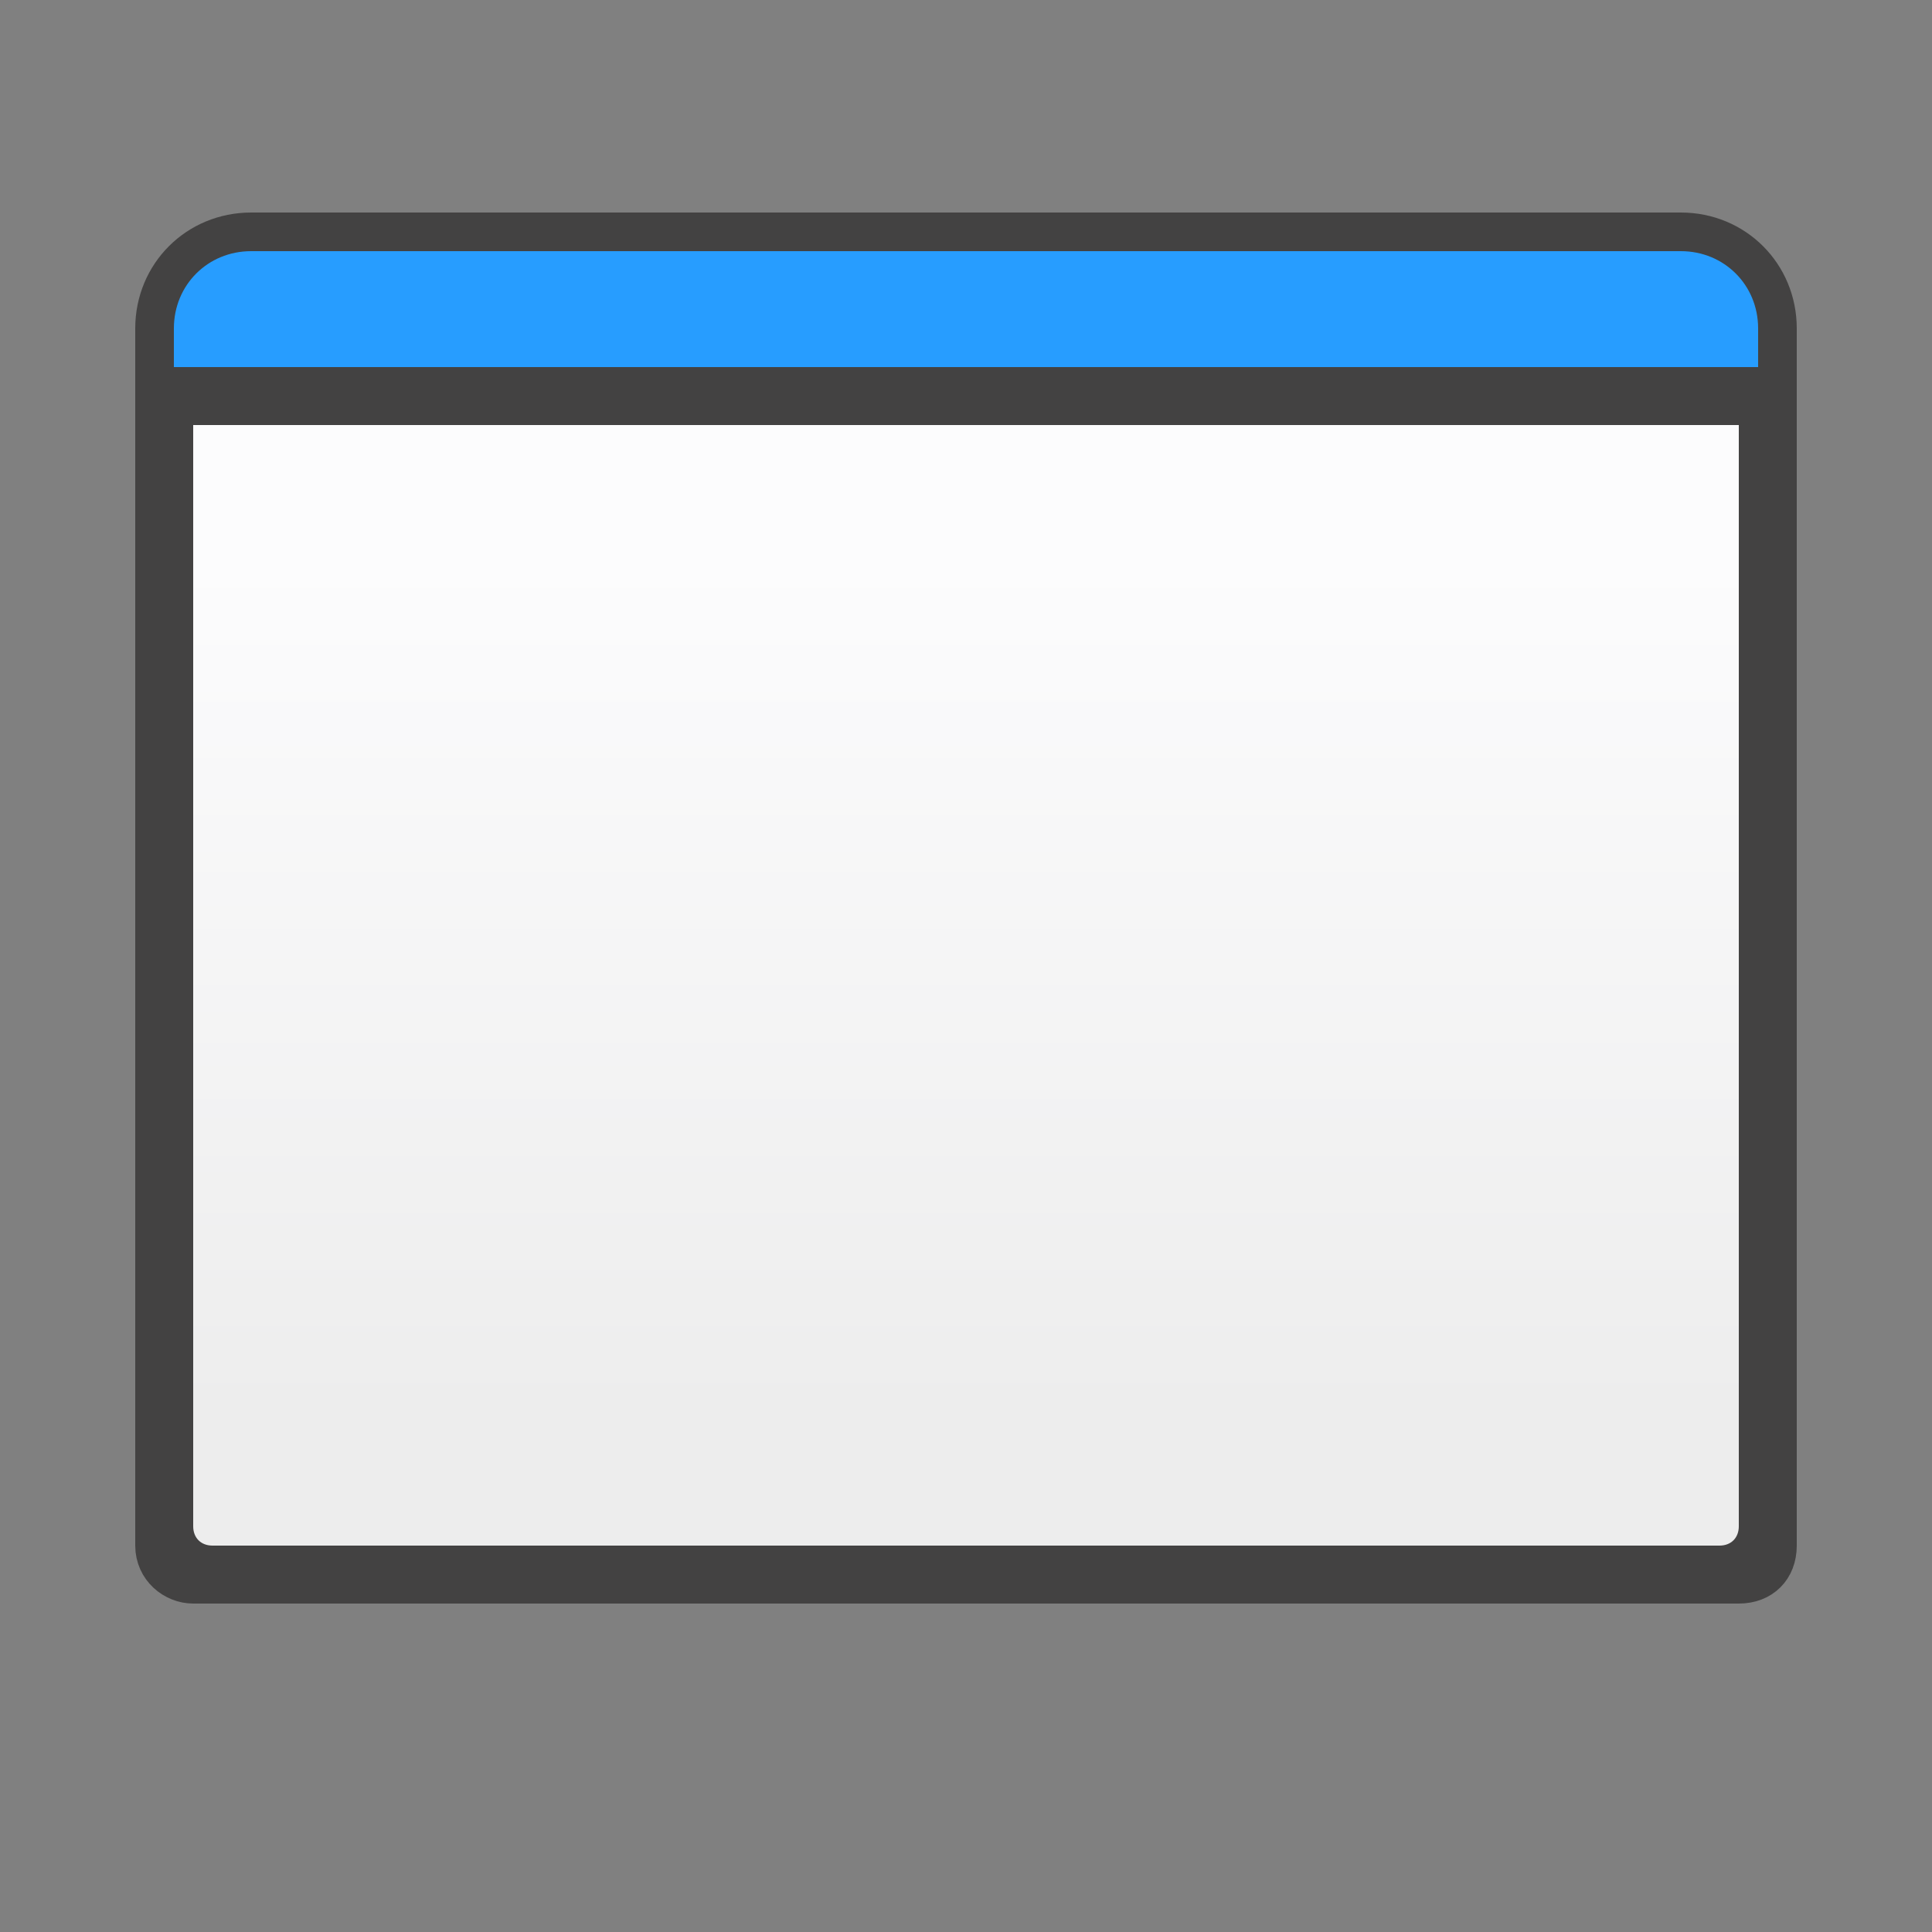 <?xml version="1.0" encoding="UTF-8"?>
<!DOCTYPE svg PUBLIC "-//W3C//DTD SVG 1.1//EN" "http://www.w3.org/Graphics/SVG/1.1/DTD/svg11.dtd">
<!-- Creator: CorelDRAW X6 -->
<svg xmlns="http://www.w3.org/2000/svg" xml:space="preserve" width="100%" height="100%" version="1.1" style="shape-rendering:geometricPrecision; text-rendering:geometricPrecision; image-rendering:optimizeQuality; fill-rule:evenodd; clip-rule:evenodd"
viewBox="0 0 500 500"
 xmlns:xlink="http://www.w3.org/1999/xlink">
 <rect x="0" y="0" width="500" height="500" fill="#808080" stroke="none"/>
 <defs>
  <style type="text/css">
   <![CDATA[
    .str1 {stroke:red;stroke-width:0.1}
    .str0 {stroke:#434242;stroke-width:10}
    .fil3 {fill:none}
    .fil0 {fill:#434242}
    .fil1 {fill:#279DFF}
    .fil2 {fill:url(#id0)}
   ]]>
  </style>
  <linearGradient id="id0" gradientUnits="userSpaceOnUse" x1="250.048" y1="144.852" x2="250.048" y2="365.25">
   <stop offset="0" style="stop-color:#FCFCFD"/>
   <stop offset="1" style="stop-color:#EDEDED"/>
  </linearGradient>
 </defs>
 <g id="Layer_x0020_1">
  <g id="_1555967344">
   <path class="fil0 str0" d="M40 90l420 0 0 310c0,6 -4,10 -10,10l-400 0c-5,0 -10,-4 -10,-10l0 -310z"/>
   <path class="fil1 str0" d="M65 60l370 0c14,0 25,11 25,25l0 15 -420 0 0 -15c0,-14 11,-25 25,-25z"/>
   <path class="fil2" d="M50 110l400 0 0 285c0,3 -2,5 -5,5l-390 0c-3,0 -5,-2 -5,-5l0 -285z"/>
  </g>
  
 </g>
</svg>
